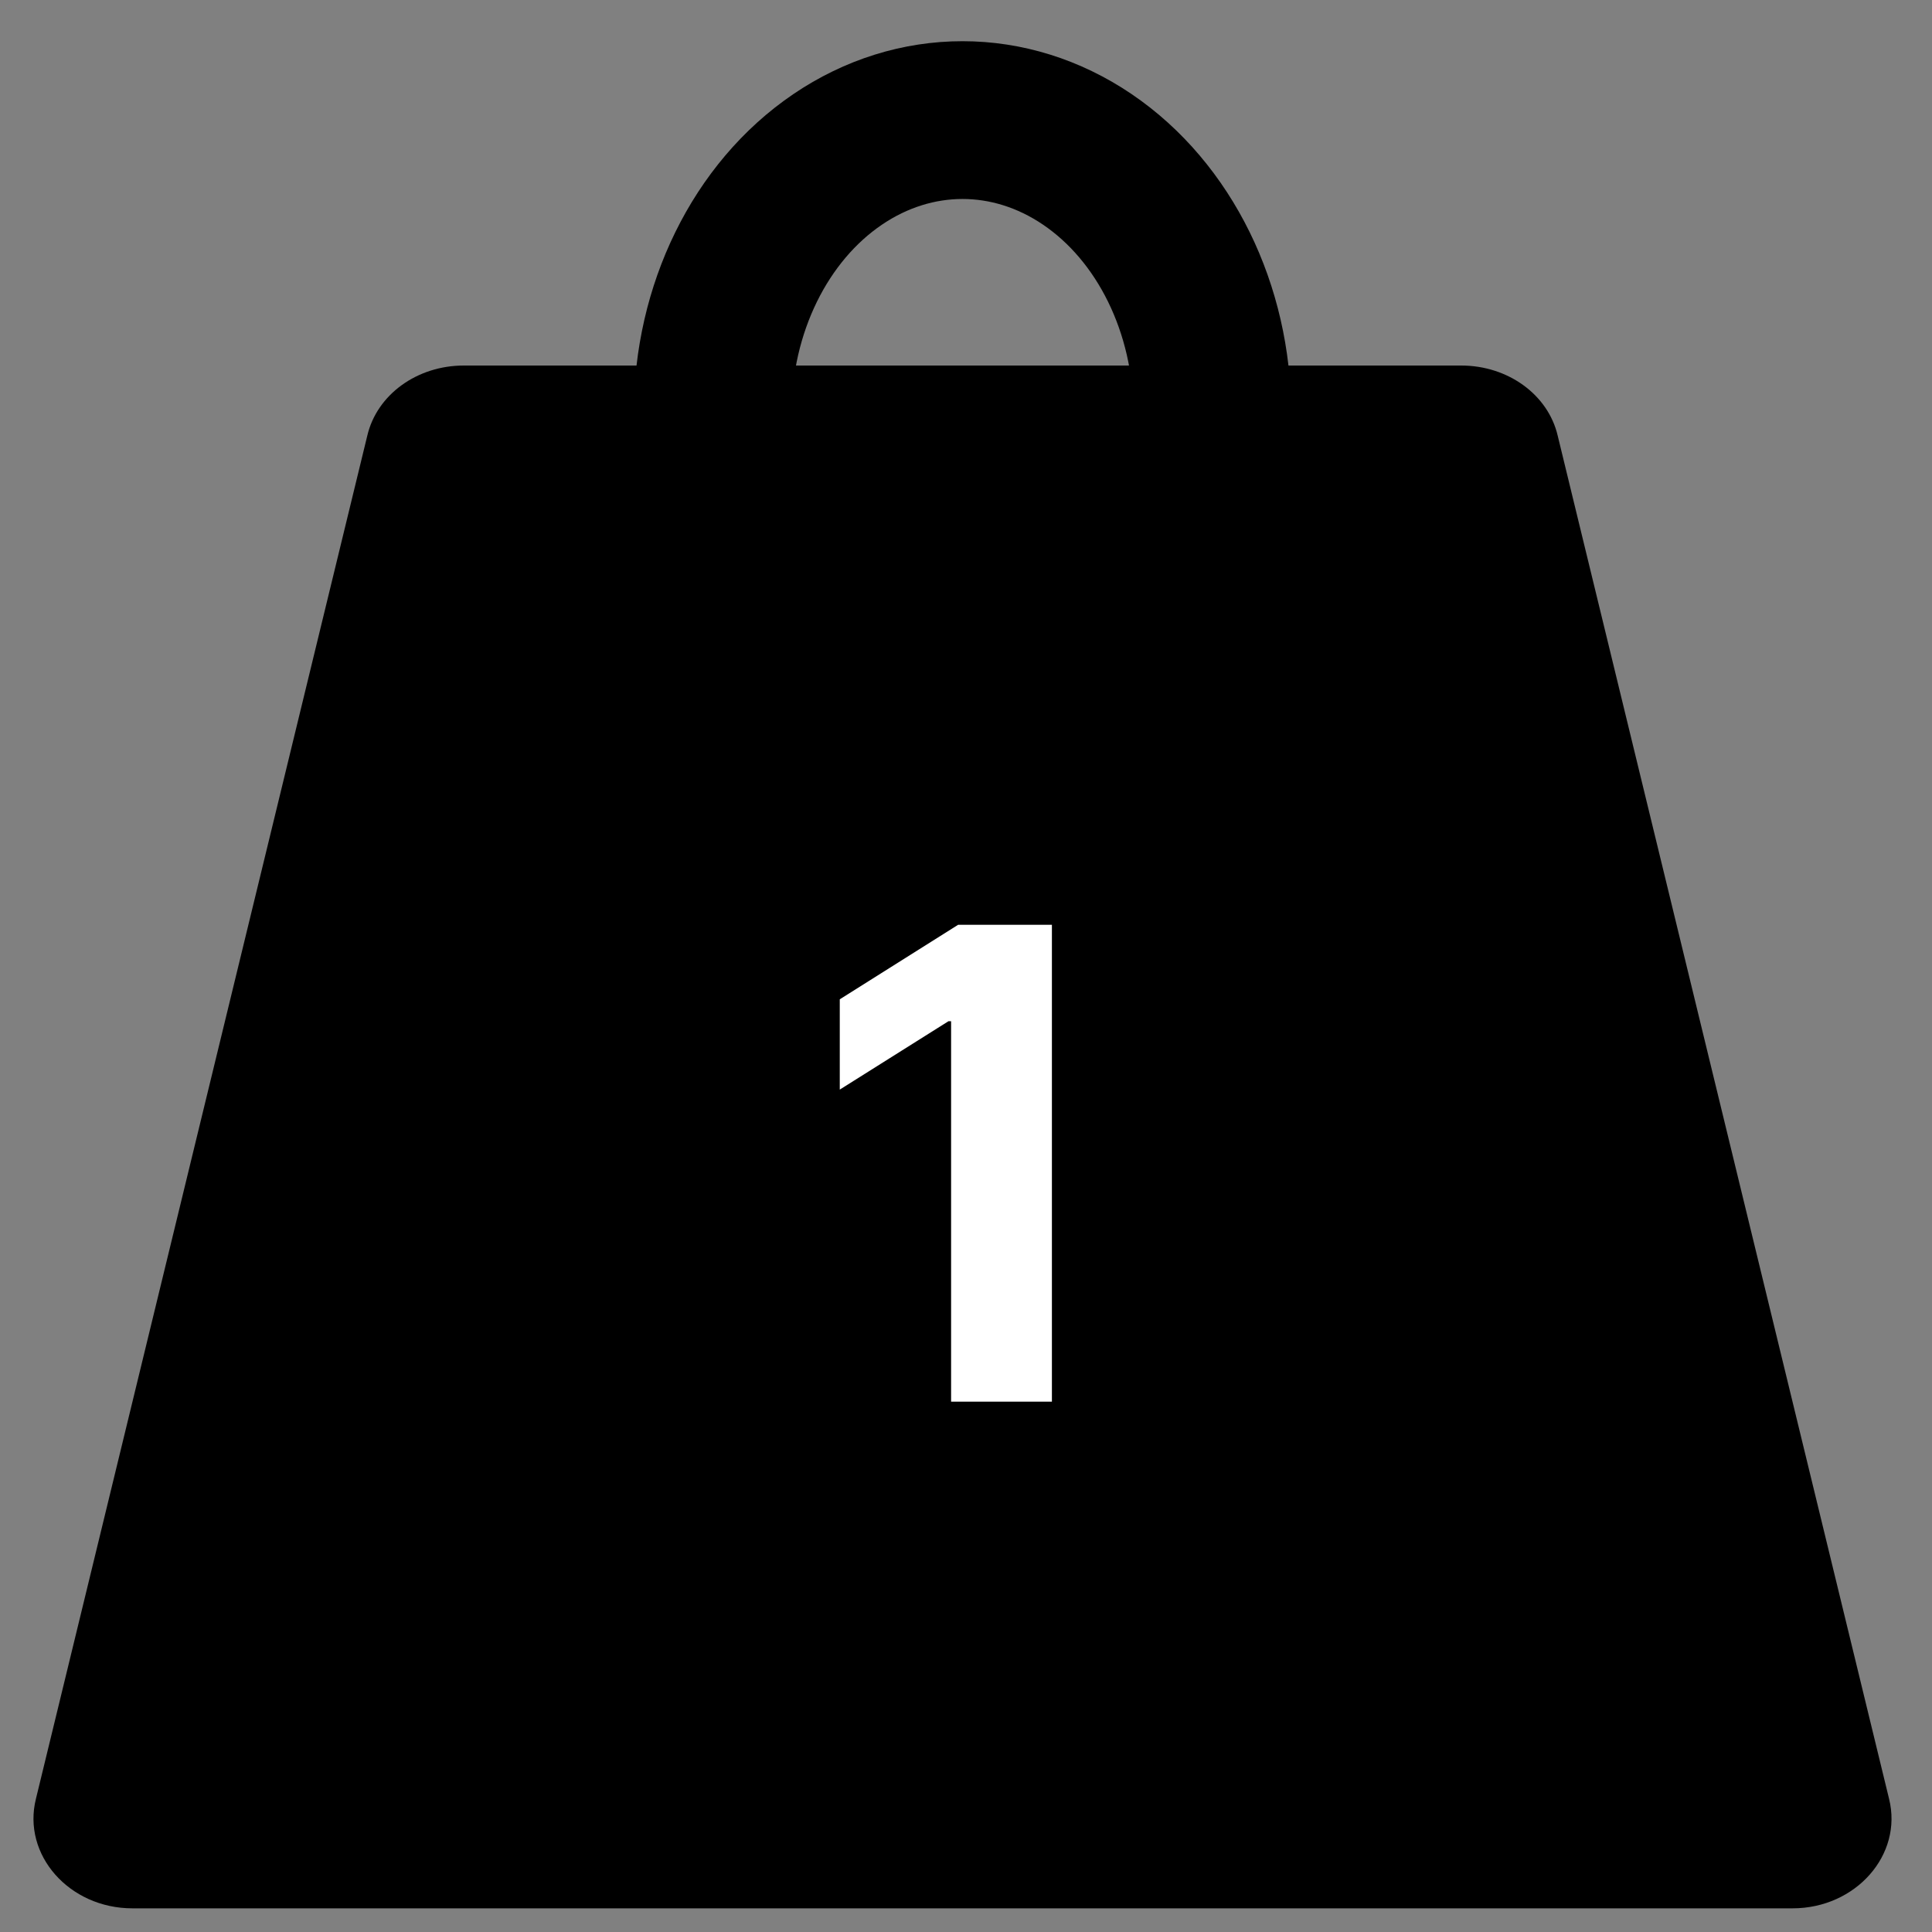 <?xml version="1.0" encoding="utf-8"?>
<!-- Generator: Adobe Illustrator 25.4.1, SVG Export Plug-In . SVG Version: 6.00 Build 0)  -->
<svg version="1.1" id="Слой_1" xmlns="http://www.w3.org/2000/svg" xmlns:xlink="http://www.w3.org/1999/xlink" x="0px" y="0px"
	 viewBox="0 0 220.4 220.4" style="enable-background:new 0 0 220.4 220.4;" xml:space="preserve">
<rect x="0" y="0" width="220.4" height="220.4" fill="#808080" stroke="none"/>
<path d="M110.6,217.7h93.9c7.2,0,12.6-6.1,11-12.5L177.7,49.7c-1.1-4.7-5.7-8-11-8h-56.1H109H52.9c-5.3,0-9.9,3.3-11,8L4.1,205.2
	c-1.6,6.4,3.8,12.5,11,12.5H109H110.6z"/>
<ellipse style="fill:none;stroke:#000000;stroke-width:18;stroke-miterlimit:10;" cx="109.8" cy="47.2" rx="28.5" ry="33.5"/>
<g>
	<g>
		<path style="fill:#FFFFFF;" d="M120,105.5v54.4h-11.5v-43.4h-0.3l-12.4,7.8V114l13.5-8.5H120z"/>
	</g>
</g>
</svg>
